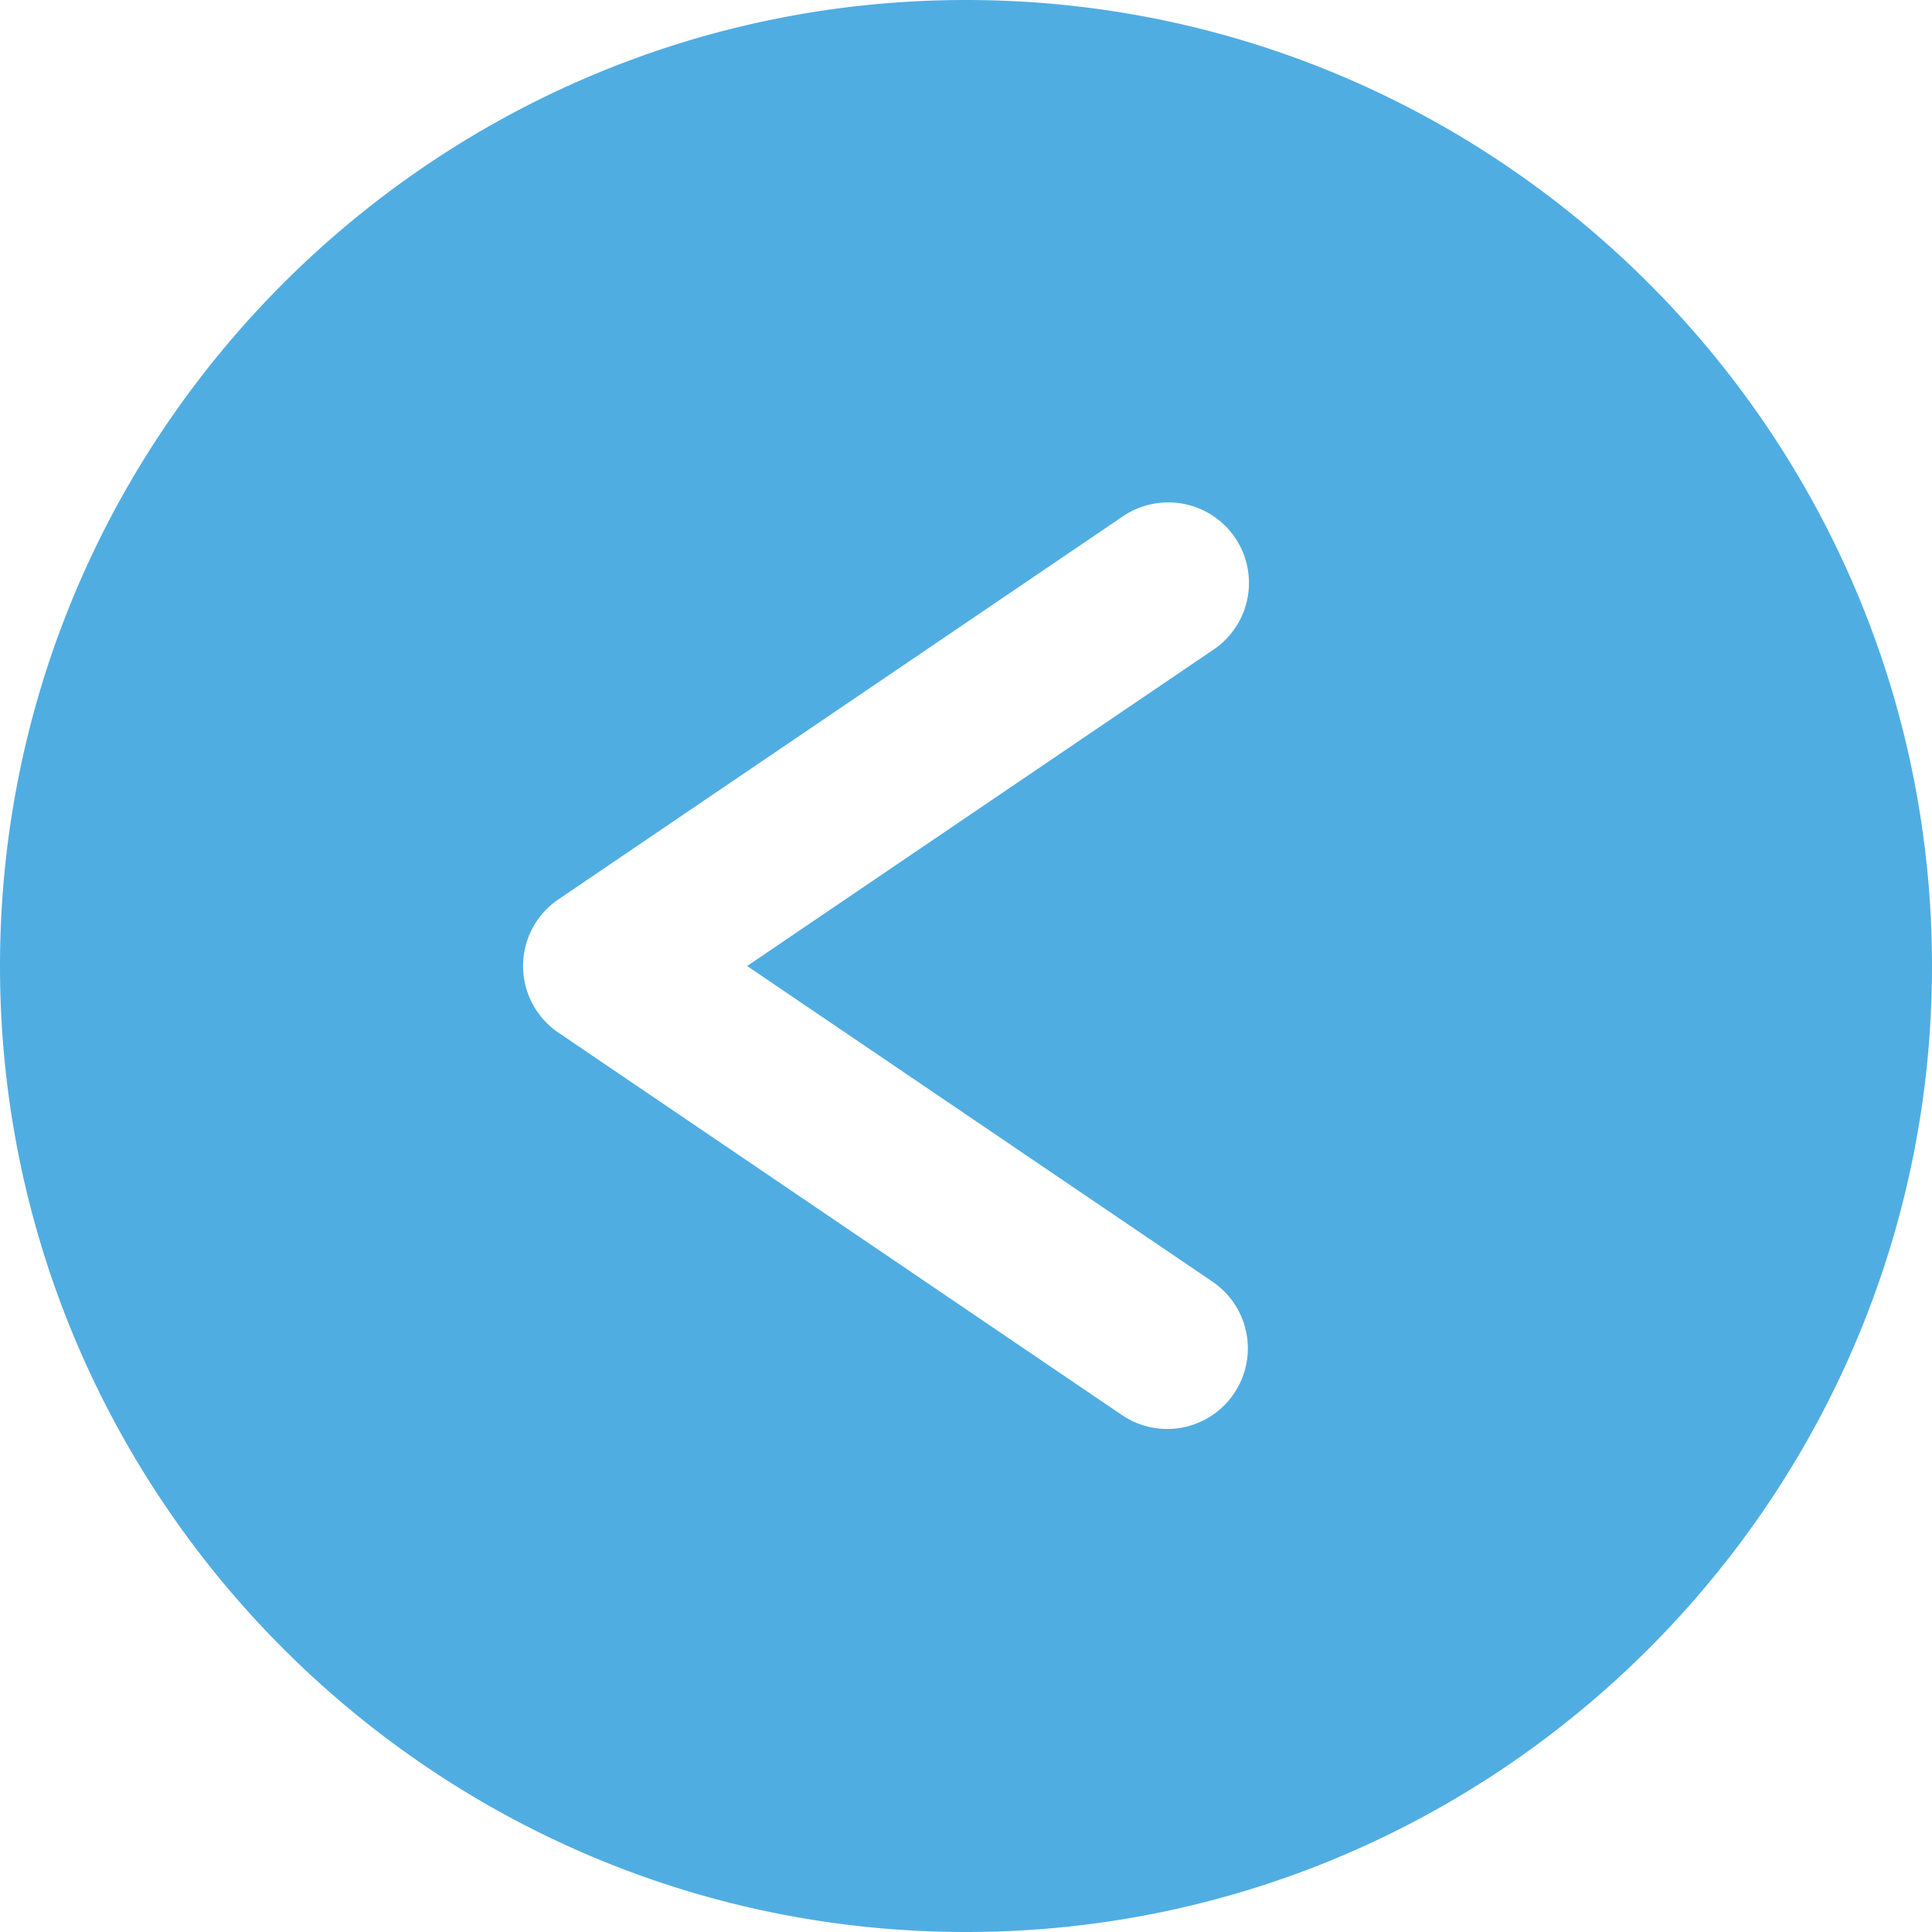 <svg viewBox="0 0 96 96" xmlns="http://www.w3.org/2000/svg"><path d="M48 0c26.462 0 48 21.538 48 48S74.462 96 48 96 0 74.462 0 48 21.538 0 48 0zm9.875 24.969a4 4 0 00-2.125.718l-28 19a4 4 0 000 6.626l28 19a4.004 4.004 0 104.5-6.626L37.125 48 60.25 32.312a4 4 0 00-2.375-7.343z" fill="#50ADE2"/></svg>